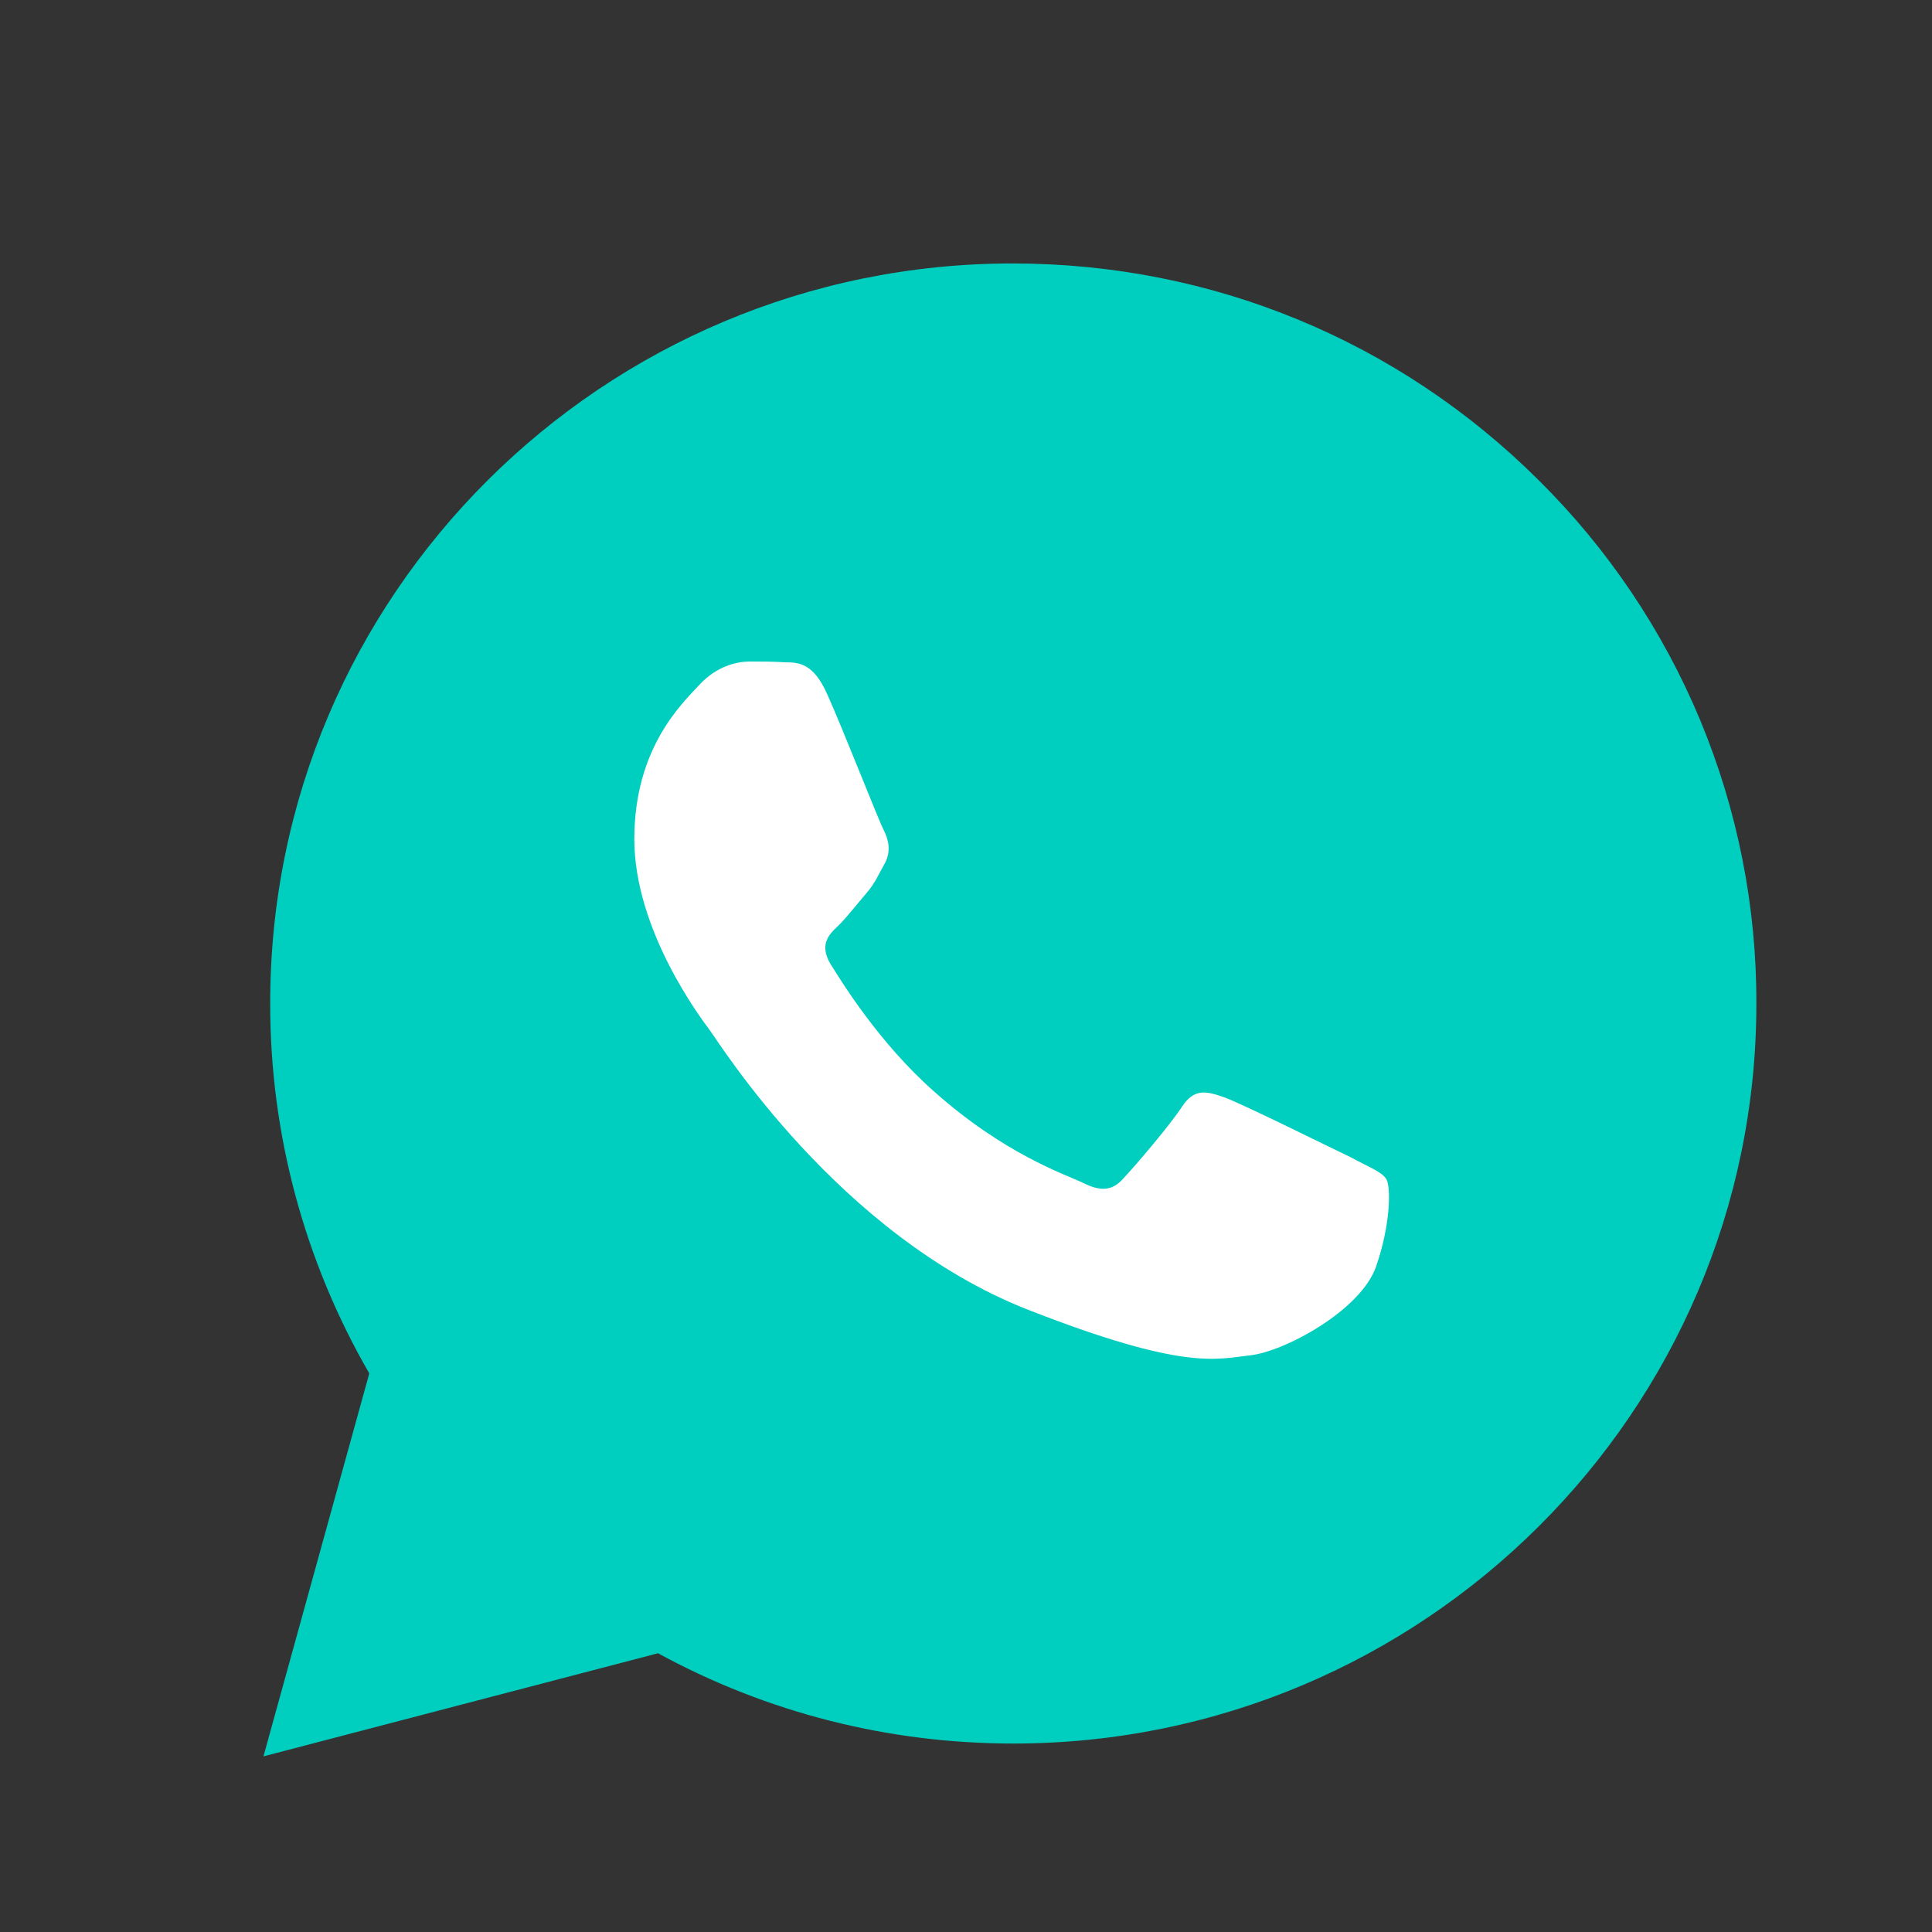 <svg width="22" height="22" viewBox="0 0 22 22" fill="none" xmlns="http://www.w3.org/2000/svg">
<rect x="0" y="0" width="22" height="22" fill="#333333" stroke="none"/>
<circle cx="11.5" cy="11.5" r="7.5" fill="#00CEBF"/>
<path d="M4.5 18.5L5.5 16V15.5L8.5 17.5L4.5 18.5Z" fill="#00CEBF"/>
<path d="M3 20L4.205 15.639C3.465 14.359 3.075 12.908 3.077 11.432C3.069 6.779 6.865 3 11.53 3C13.794 3 15.92 3.874 17.521 5.468C18.31 6.249 18.935 7.179 19.361 8.202C19.786 9.226 20.004 10.324 20 11.432C20 16.076 16.204 19.854 11.539 19.854C10.118 19.854 8.733 19.503 7.493 18.826L3 20ZM7.691 17.31L7.949 17.464C9.033 18.102 10.27 18.44 11.53 18.441C15.403 18.441 18.563 15.296 18.563 11.44C18.563 9.572 17.831 7.807 16.505 6.488C15.853 5.835 15.078 5.317 14.224 4.964C13.37 4.611 12.455 4.43 11.53 4.431C7.648 4.431 4.489 7.576 4.489 11.432C4.489 12.751 4.859 14.045 5.565 15.159L5.728 15.425L5.014 18.012L7.691 17.31Z" fill="#00CEBF"/>
<path fill-rule="evenodd" clip-rule="evenodd" d="M9.418 7.902C9.263 7.55 9.091 7.542 8.944 7.542C8.815 7.533 8.677 7.533 8.531 7.533C8.394 7.533 8.161 7.584 7.963 7.799C7.765 8.013 7.223 8.518 7.223 9.555C7.223 10.592 7.98 11.594 8.083 11.732C8.187 11.869 9.546 14.062 11.698 14.911C13.489 15.613 13.851 15.476 14.238 15.433C14.625 15.39 15.486 14.928 15.667 14.43C15.838 13.942 15.838 13.514 15.787 13.428C15.736 13.343 15.589 13.291 15.383 13.179C15.167 13.077 14.135 12.563 13.937 12.494C13.739 12.425 13.601 12.391 13.463 12.597C13.325 12.811 12.921 13.282 12.792 13.419C12.671 13.556 12.542 13.574 12.336 13.471C12.12 13.368 11.44 13.145 10.632 12.425C10.003 11.868 9.581 11.175 9.452 10.969C9.331 10.755 9.435 10.643 9.547 10.54C9.642 10.446 9.762 10.292 9.865 10.172C9.969 10.052 10.003 9.958 10.081 9.821C10.149 9.683 10.115 9.555 10.063 9.452C10.011 9.358 9.607 8.321 9.418 7.901V7.902Z" fill="white"/>
</svg>

